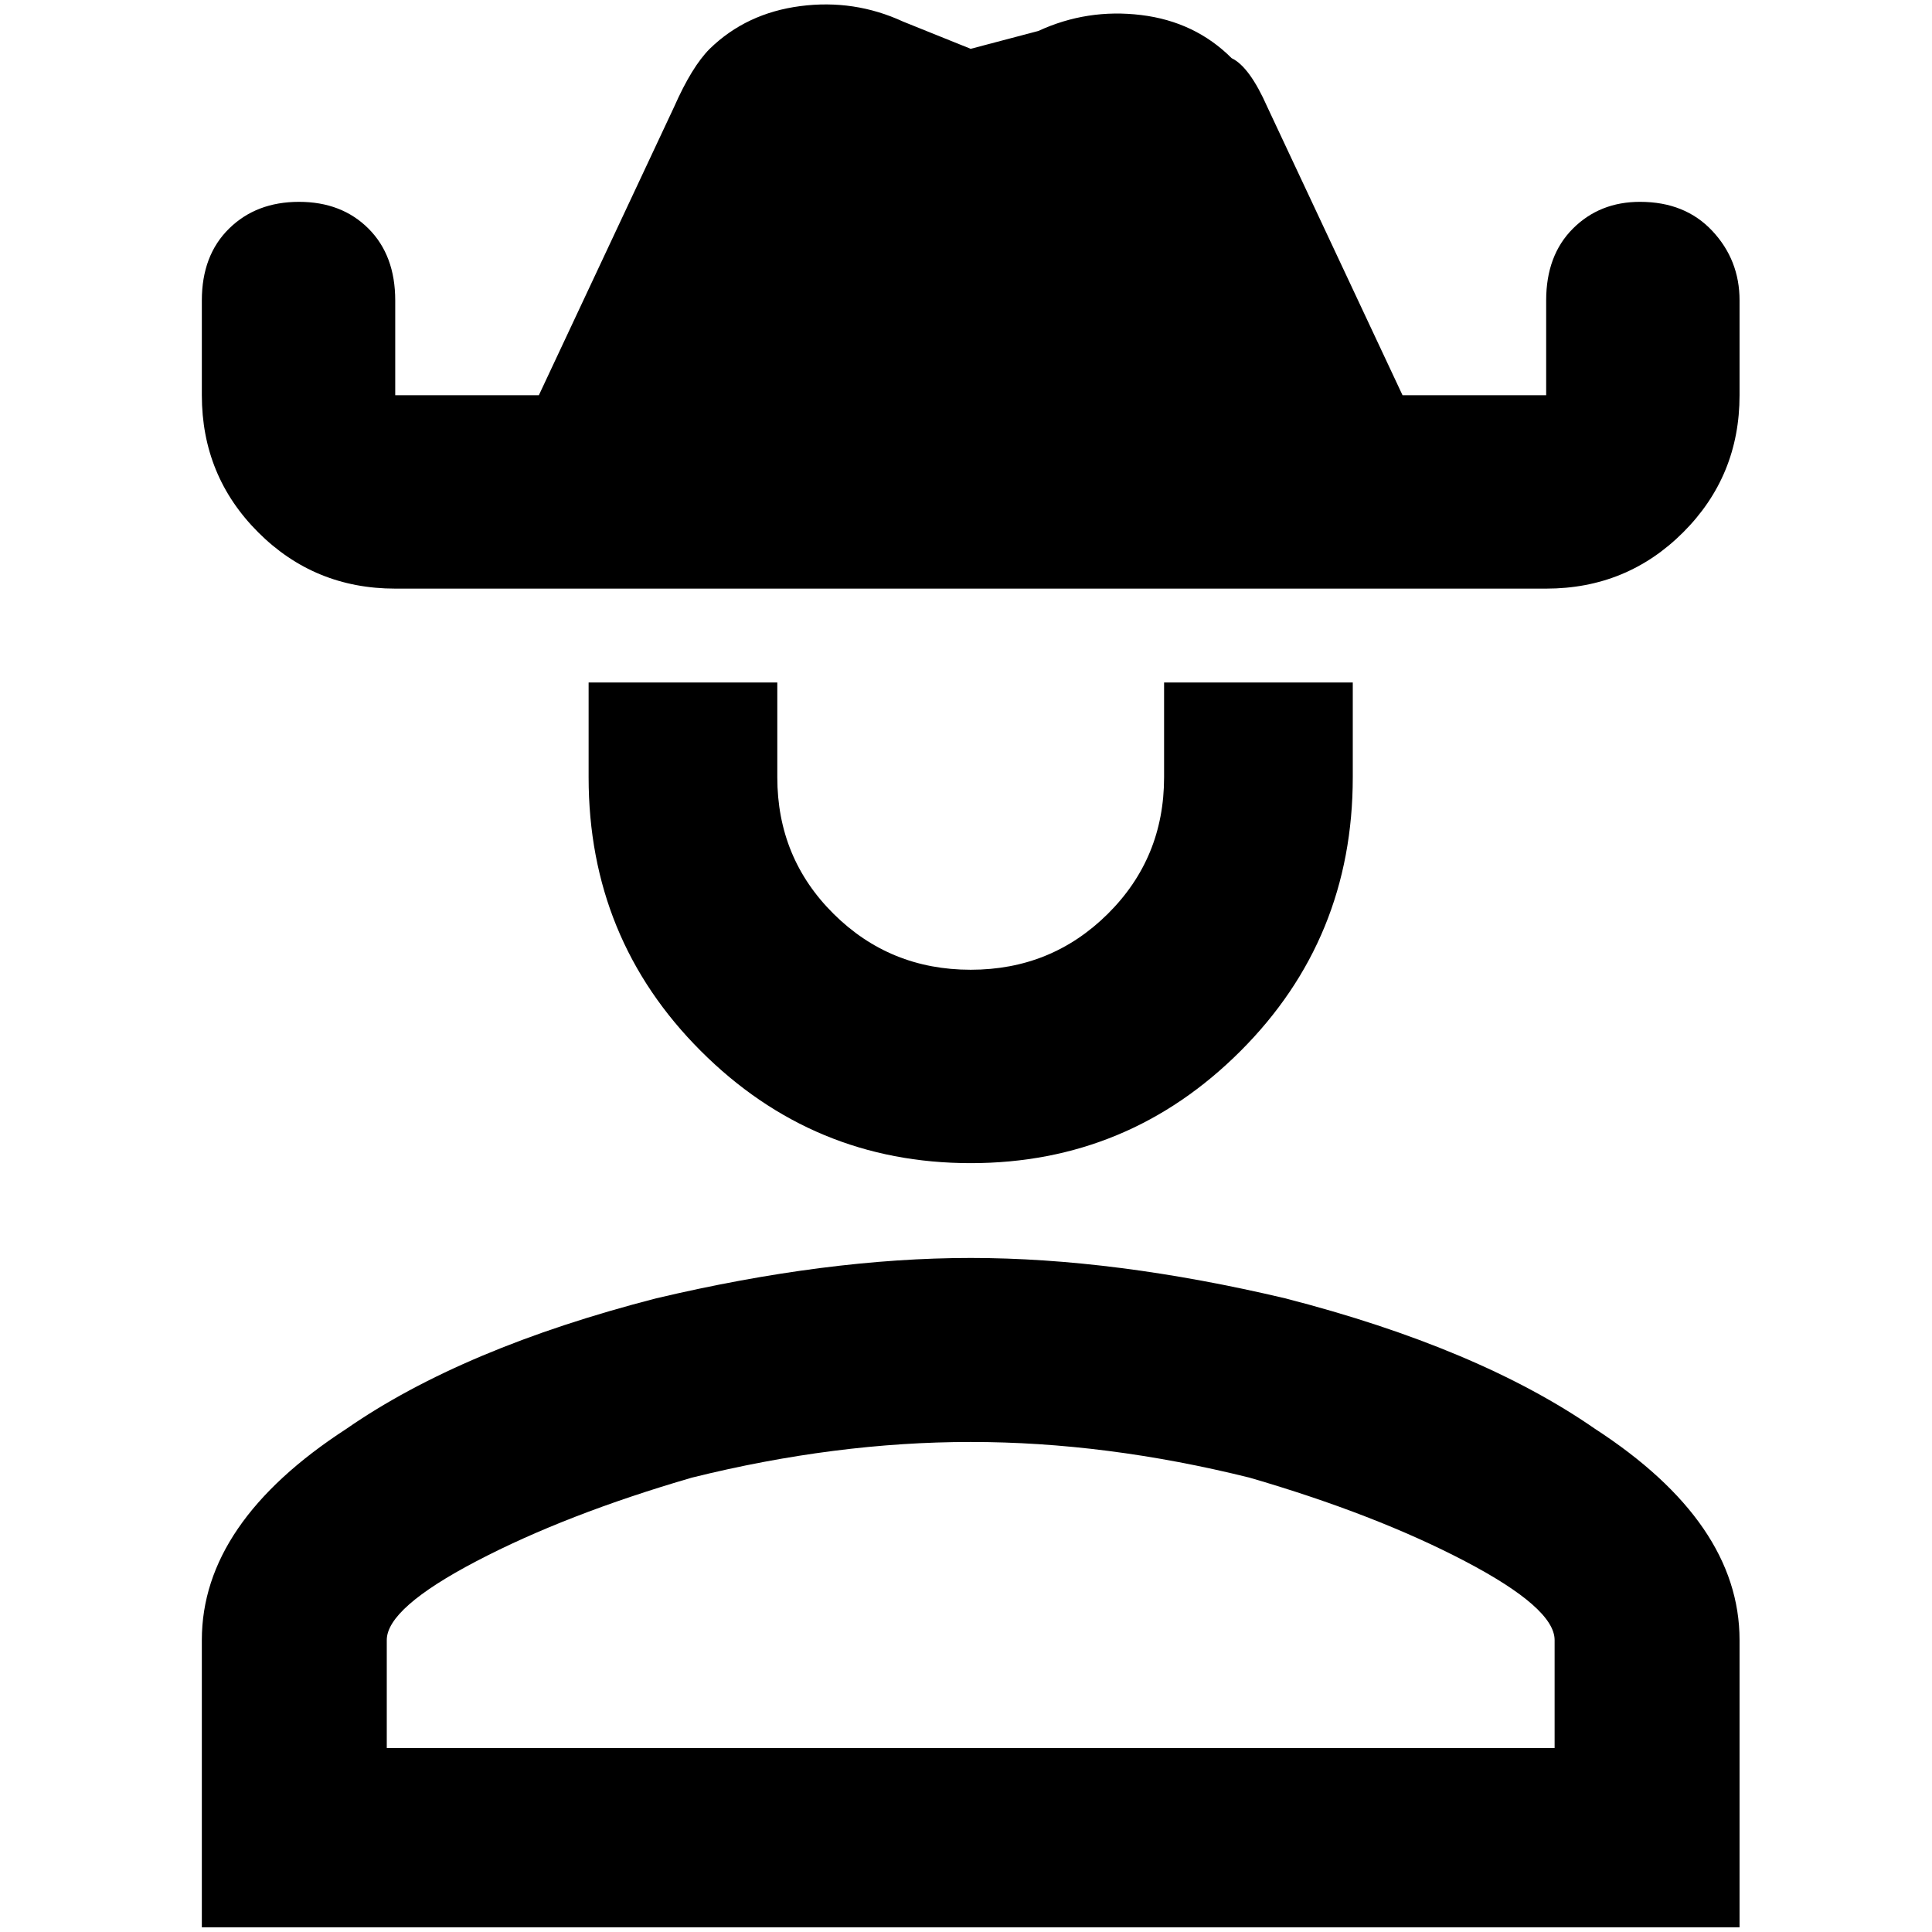 <?xml version="1.0" standalone="no"?>
<!DOCTYPE svg PUBLIC "-//W3C//DTD SVG 1.1//EN" "http://www.w3.org/Graphics/SVG/1.1/DTD/svg11.dtd" >
<svg xmlns="http://www.w3.org/2000/svg" xmlns:xlink="http://www.w3.org/1999/xlink" version="1.1" width="2048" height="2048" viewBox="-10 0 2058 2048">
   <path fill="currentColor"
d="M1737 210q-43 0 -71.5 28.5t-28.5 76.5v101h-153l-144 -307q-19 -43 -38 -52q-39 -39 -96.5 -46t-109.5 17l-72 19l-72 -29q-52 -24 -109.5 -16.5t-96.5 45.5q-19 19 -38 62l-144 307h-153v-101q0 -48 -28.5 -76.5t-74 -28.5t-74.5 28.5t-29 76.5v101q0 86 60 146t146 60
h1226q86 0 146 -60t60 -146v-101q0 -43 -29 -74t-77 -31zM205 2048v-306q0 -125 154 -225q124 -86 330 -139q182 -43 335 -43t335 43q206 53 330 139q154 100 154 225v306h-1638zM1646 1857v-115q0 -34 -95.5 -84t-229.5 -89q-153 -38 -297 -38t-297 38q-134 39 -229.5 89
t-95.5 84v115h1244zM1431 722v101q0 172 -119.5 291.5t-287.5 119.5t-287.5 -119.5t-119.5 -291.5v-101h201v101q0 86 60 145.5t146 59.5t146 -59.5t60 -145.5v-101h201z" />
</svg>

